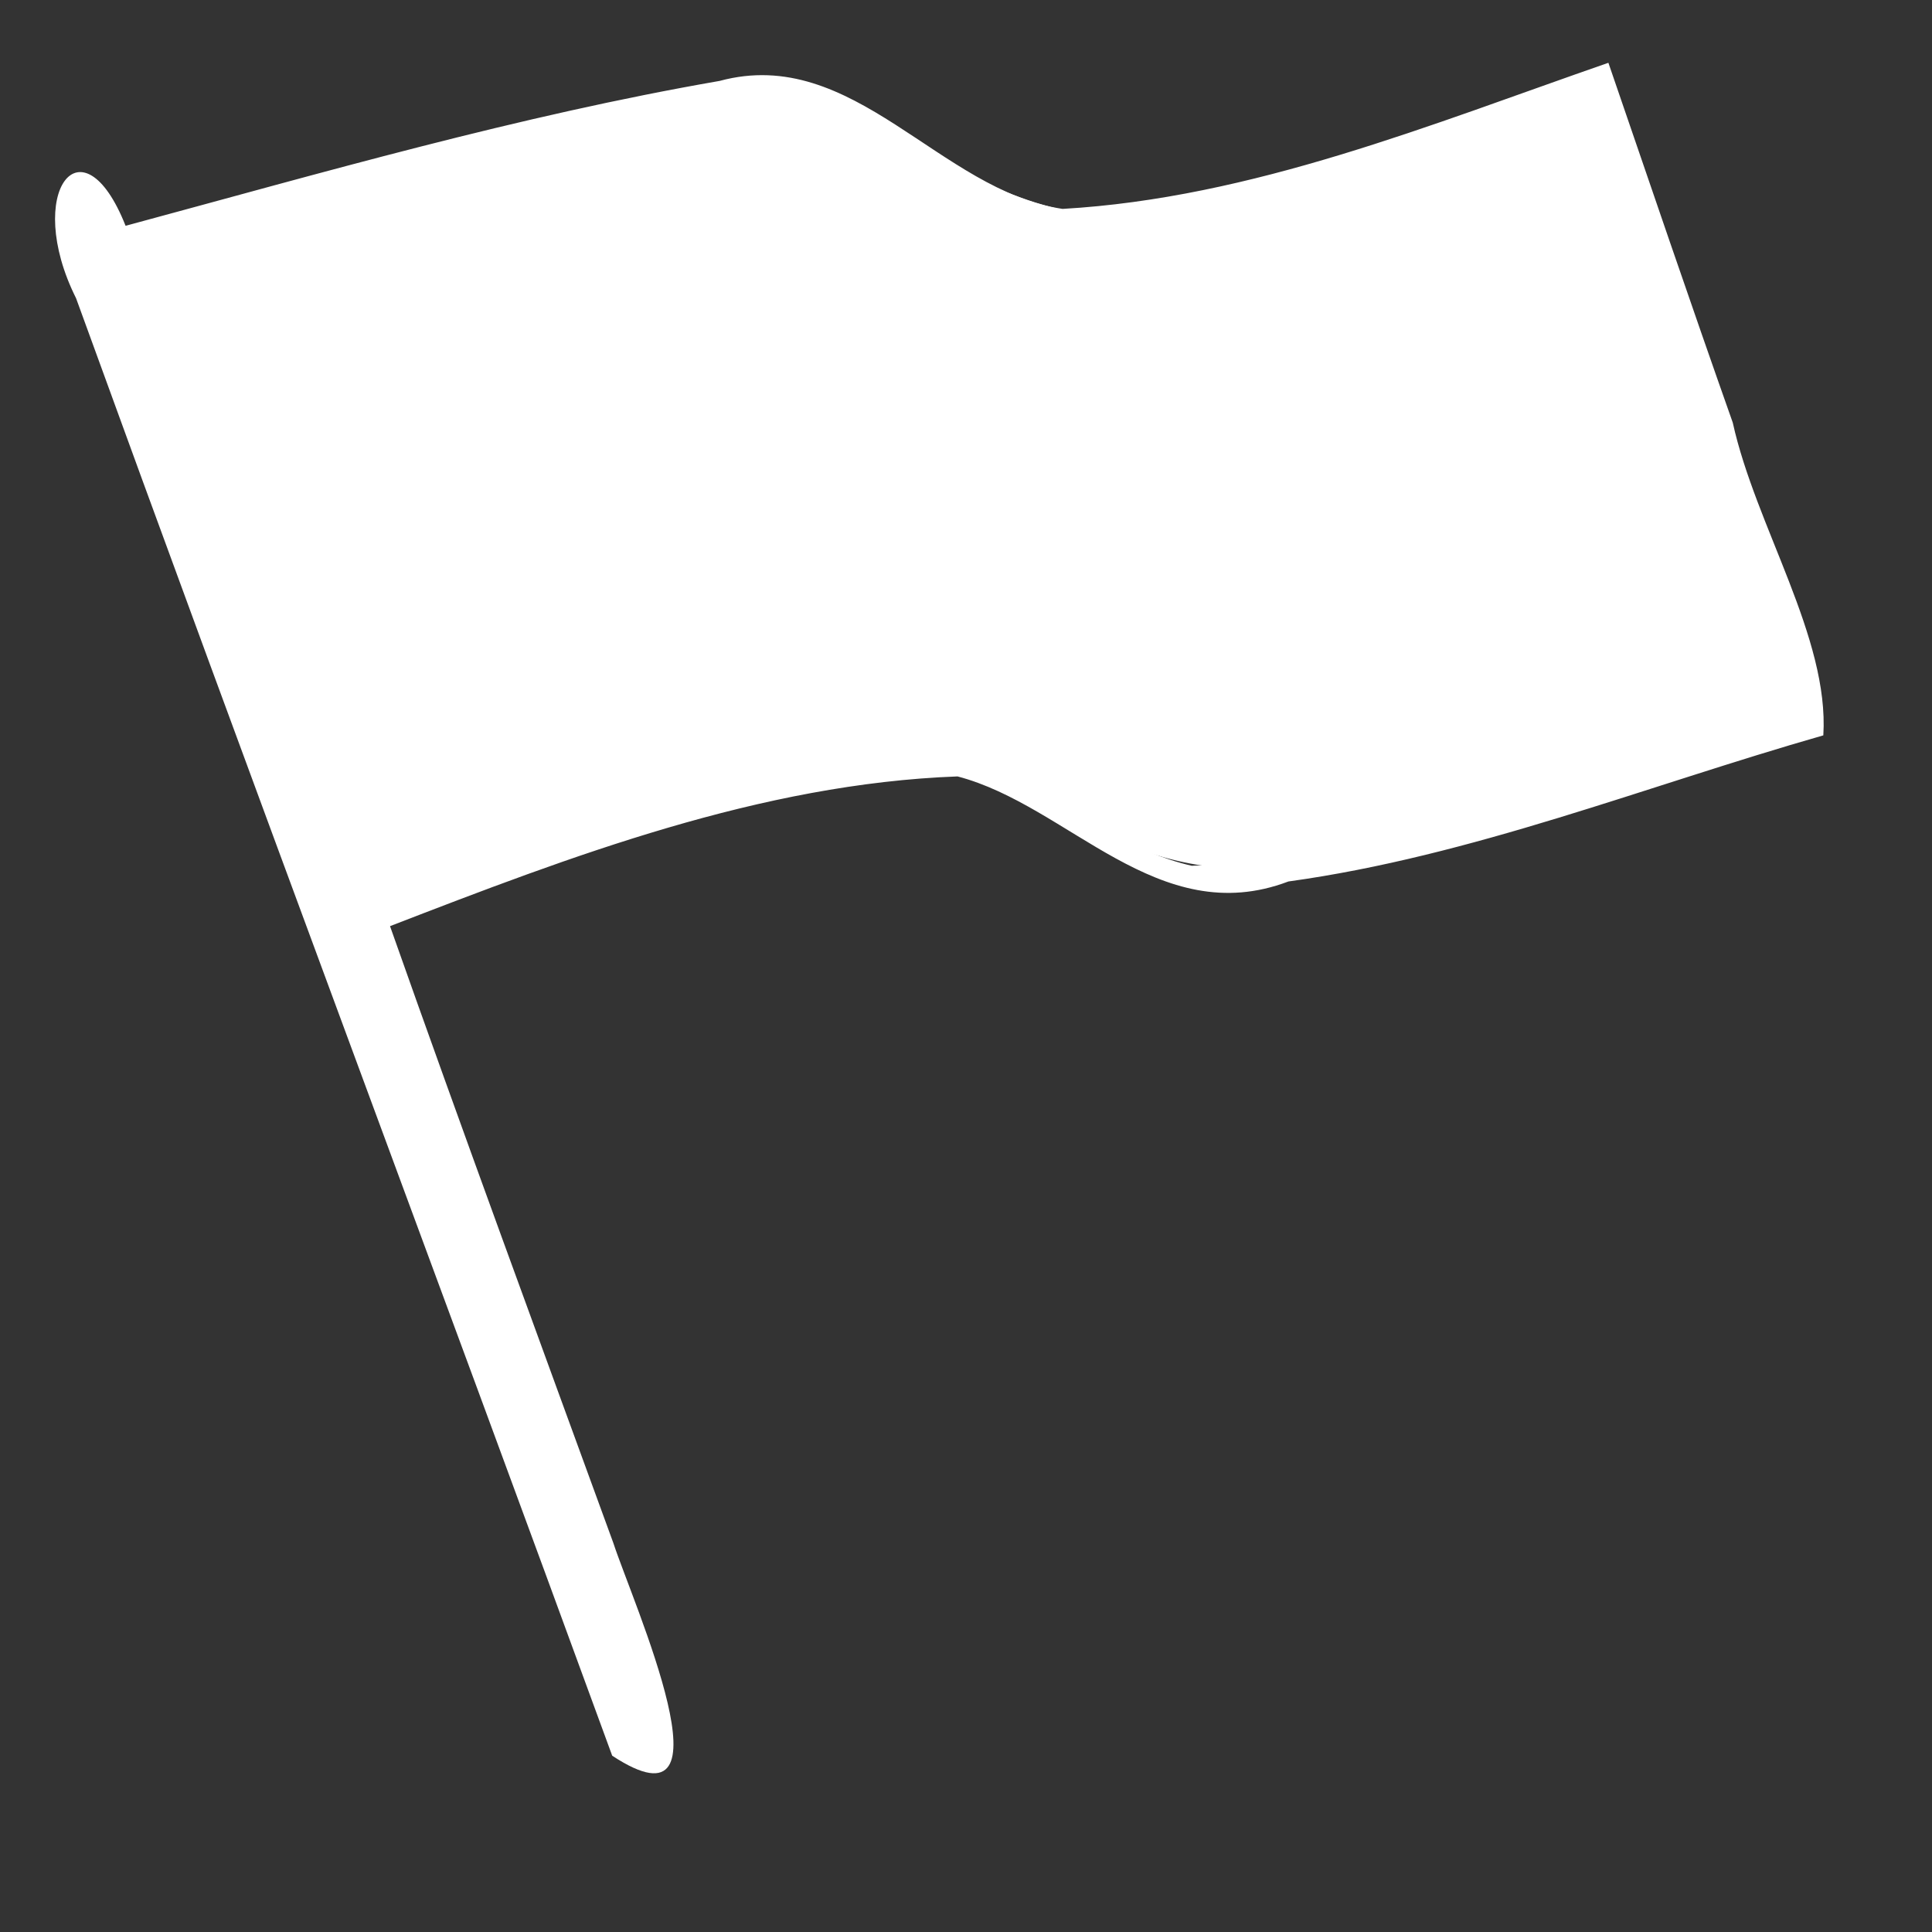 <?xml version="1.0" encoding="utf-8"?>
<!-- Generator: Adobe Illustrator 21.1.0, SVG Export Plug-In . SVG Version: 6.00 Build 0)  -->
<svg version="1.1"
	 id="svg1" inkscape:version="0.39" sodipodi:docbase="/home/nicu/Desktop/camel" sodipodi:docname="waving_flag.svg" sodipodi:version="0.32" xmlns:cc="http://web.resource.org/cc/" xmlns:dc="http://purl.org/dc/elements/1.1/" xmlns:inkscape="http://www.inkscape.org/namespaces/inkscape" xmlns:rdf="http://www.w3.org/1999/02/22-rdf-syntax-ns#" xmlns:sodipodi="http://sodipodi.sourceforge.net/DTD/sodipodi-0.dtd"
	 xmlns="http://www.w3.org/2000/svg" xmlns:xlink="http://www.w3.org/1999/xlink" x="0px" y="0px" viewBox="0 0 160 160"
	 style="enable-background:new 0 0 160 160;" xml:space="preserve">
<rect x="0" y="0" width="160" height="160" fill="#333333" stroke="none"/>
<style type="text/css">
	.st0{fill:#FFFFFF;}
</style>
<sodipodi:namedview  bordercolor="#666666" borderopacity="1.0" id="base" inkscape:cx="80.000000" inkscape:cy="80.000000" inkscape:pageopacity="0.0" inkscape:pageshadow="2" inkscape:window-height="694" inkscape:window-width="911" inkscape:window-x="86" inkscape:window-y="32" inkscape:zoom="1.0000000" pagecolor="#ffffff">
	</sodipodi:namedview>
<path id="path2171" class="st0" d="M132.1,6.7c-1.4,0.9-28.4,9.5-38.1,10.9c0,0,0,0.1,0,0.1C80.4,19.5,67,2,55,8.7c0,0,0,0.1,0,0.1
	c-15.3,2.6-30,6.2-45,11.1c0,0,18.9,52.2,20.3,56.8C38.7,71,69.6,64.1,75,63c0,0,0,0.1,0,0.1c15.2,2.5,18.6,12.2,37.7,7.7
	c0,0,0.1,0.4,0.1,0.4c4.6-0.9,37.8-11.2,37.8-11.2S133.5,5.8,132.1,6.7z"/>
<path id="path2167" class="st0" d="M7.1,15.6l3.2,3.7l44.4,122.1l-1.4,3.7l-2.9-1.7L5.7,19.6l-0.6-2.3L7.1,15.6z"/>
<path id="path908" sodipodi:nodetypes="ccccccccccccccccccccccccccc" class="st0" d="M133.2,5.2c-14.7,5.1-29.5,11.2-45.2,12.1
	C77.8,15.8,70.7,3.7,59.6,6.7c-16.7,2.9-32.9,7.6-49.2,12c-3.6-9.1-8.5-2.8-4.1,6c14.6,40.2,29.7,80.5,44.4,120.7
	c10.5,6.9,1.7-12.7,0.1-17.6c-6.2-17-12.5-34.1-18.5-51.1C47.3,70.9,63,64.9,79.3,64.3c9.2,2.4,16.6,12.8,27.4,8.7
	c15.2-2.1,29.6-7.9,44.3-12.1c0.5-8.1-5.6-17.3-7.5-25.9C140,25.1,136.6,15.1,133.2,5.2z M132,7.6c5.9,17.2,11.8,34.3,17.7,51.5
	c-16.7,5.1-33.3,11.9-51,12.6c-9.7-2.2-16.5-12-28.3-8.5c-13.4,2.4-26.3,6.7-39,11.7C24.8,56.6,18,38.5,11.2,20.4
	c17.4-4.6,34.7-10,52.7-12.2C74.5,9.5,81.8,22,93.4,18.8C106.7,16.7,119.4,12.2,132,7.6z M16.9,41.1c11.3,29.8,22.1,59.8,32.9,89.7
	c2.5,2.9,6.5,18.2,0.9,10.6c-14.7-41.3-29.8-83-44.7-124.2C8.9,13.9,13.1,33.2,16.9,41.1z"/>
</svg>
